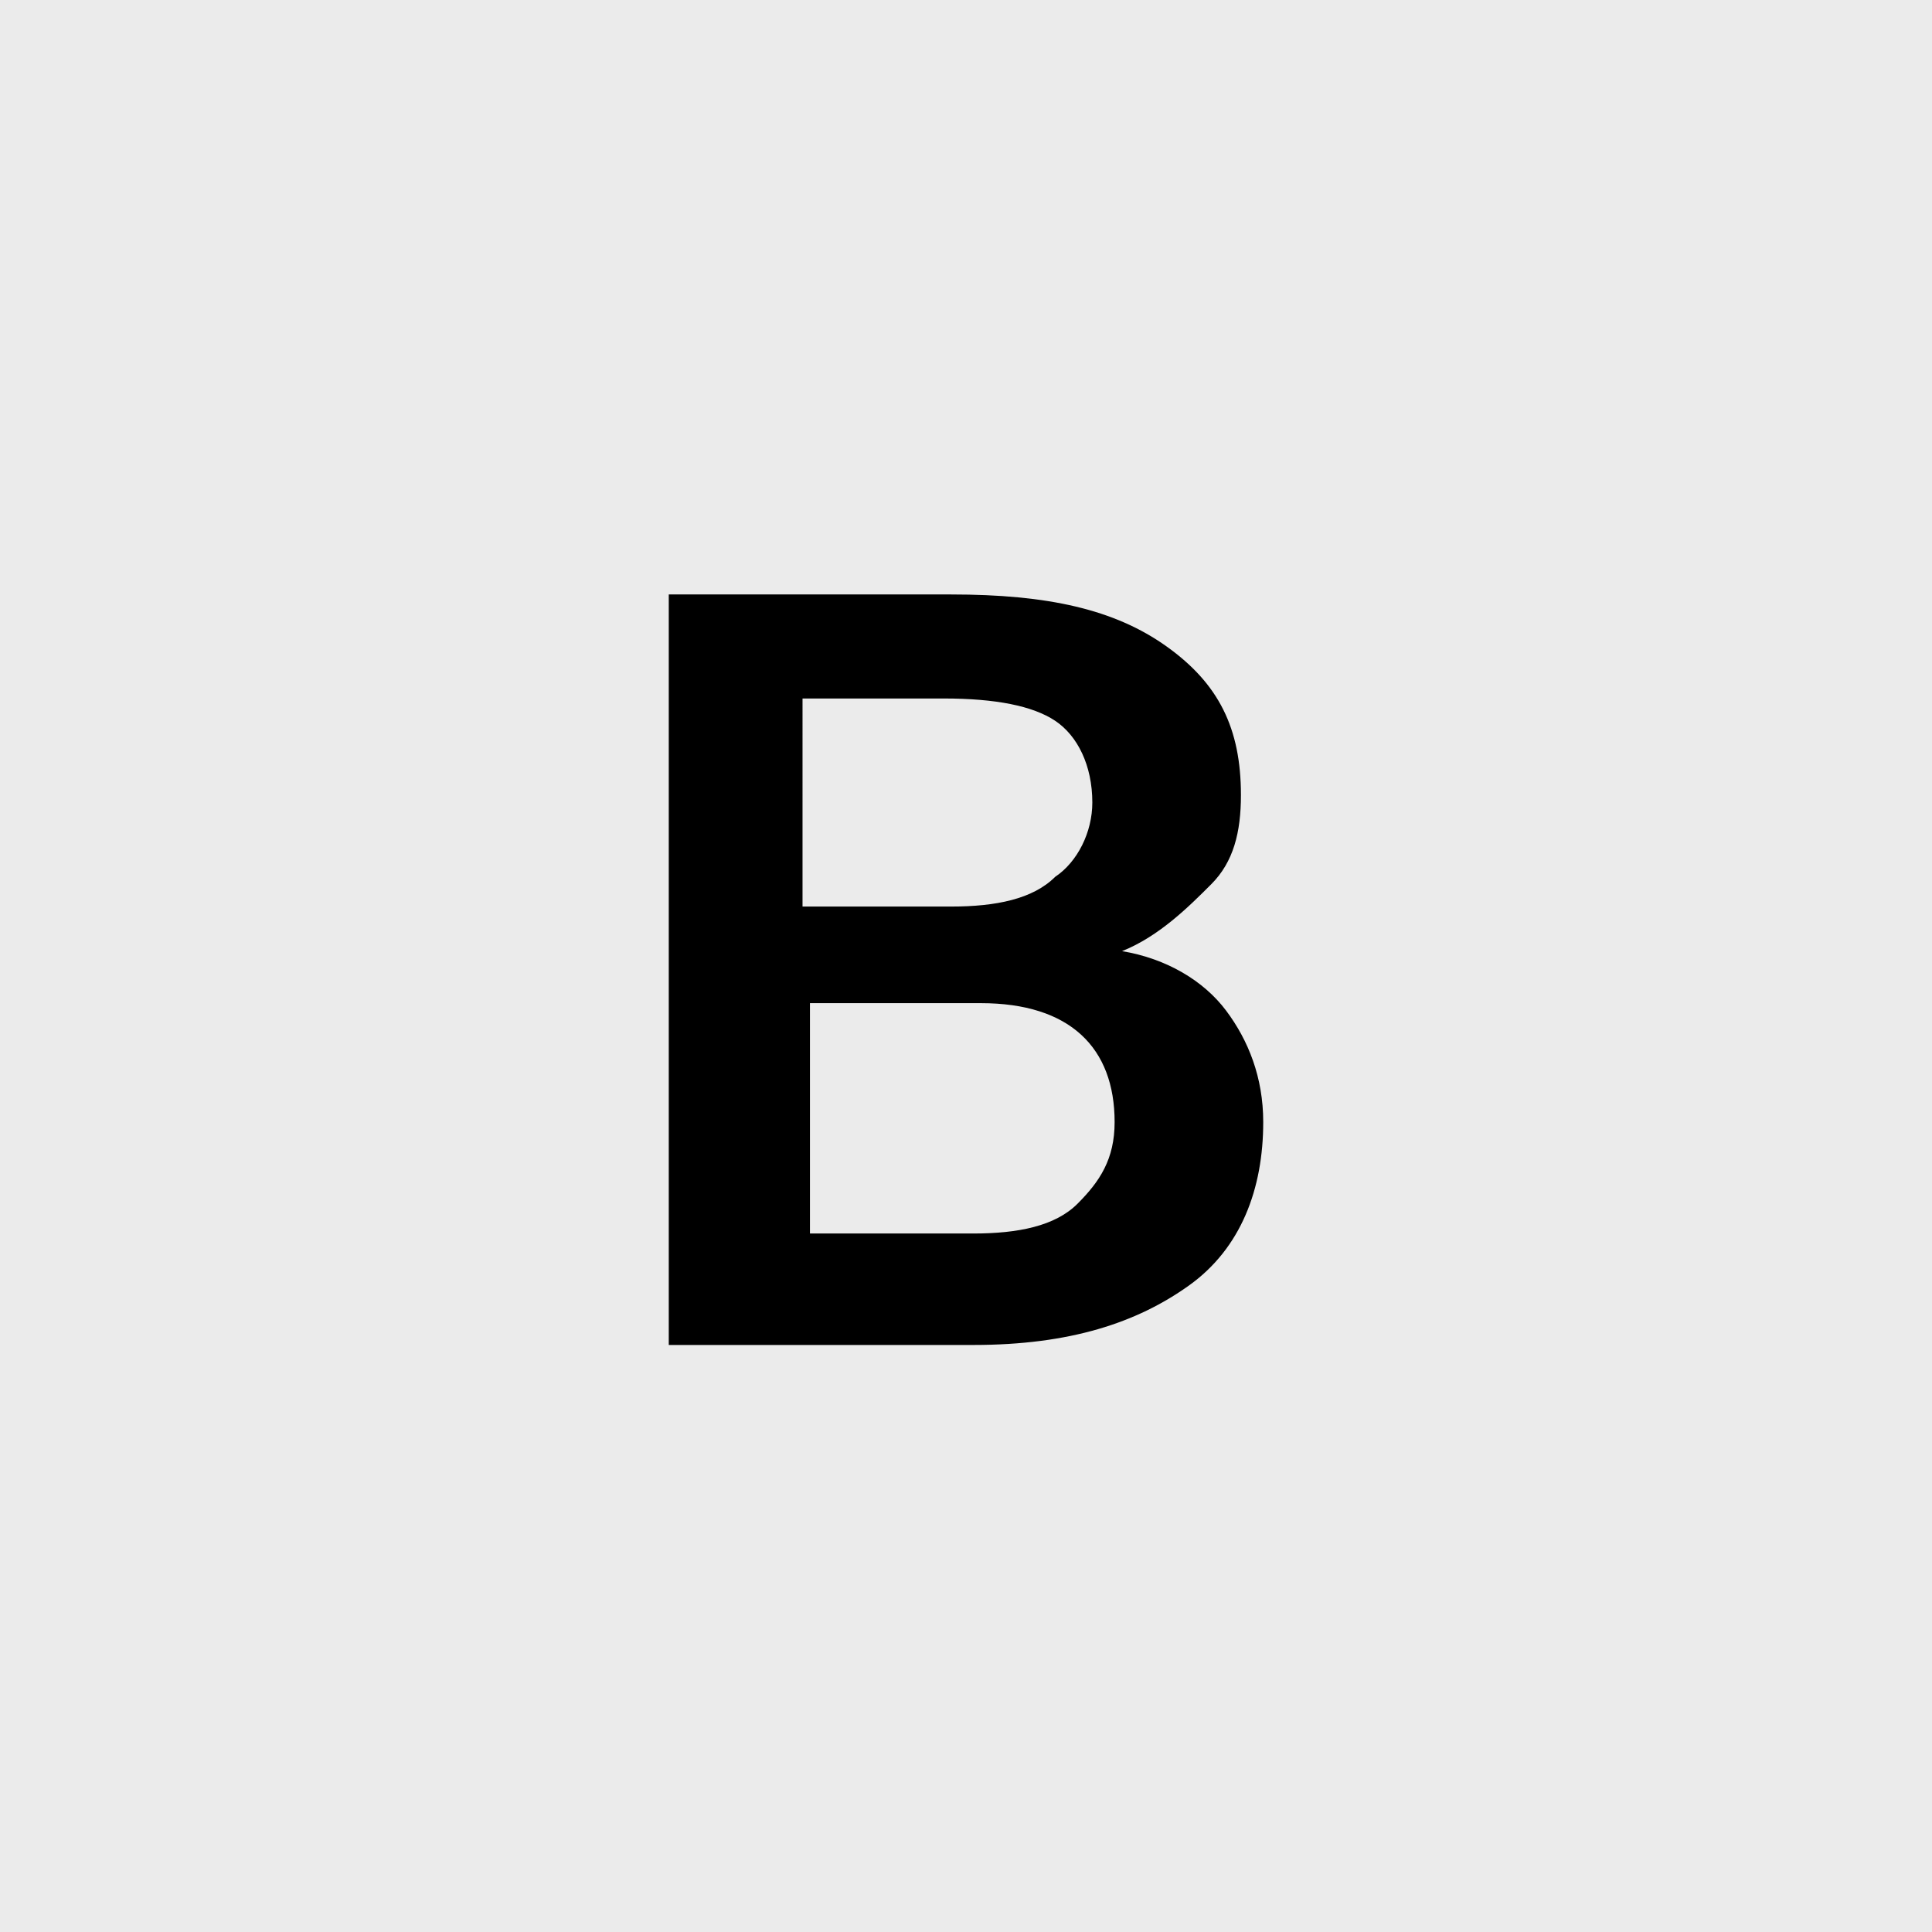 <?xml version="1.0" encoding="utf-8"?>
<!-- Generator: Adobe Illustrator 24.2.0, SVG Export Plug-In . SVG Version: 6.00 Build 0)  -->
<svg version="1.1" id="Layer_1" xmlns="http://www.w3.org/2000/svg" xmlns:xlink="http://www.w3.org/1999/xlink" x="0px" y="0px"
	 viewBox="0 0 26 26" style="enable-background:new 0 0 26 26;" xml:space="preserve">
<style type="text/css">
	.st0{fill:#EBEBEB;}
</style>
<g>
	<rect class="st0" width="26" height="26"/>
	<g>
		<path d="M9,18V8h3.8c1.3,0,2.2,0.2,2.9,0.7c0.7,0.5,1,1.1,1,2c0,0.5-0.1,0.9-0.4,1.2s-0.7,0.7-1.2,0.9c0.6,0.1,1.1,0.4,1.4,0.8
			c0.3,0.4,0.5,0.9,0.5,1.5c0,0.9-0.3,1.7-1,2.2c-0.7,0.5-1.6,0.8-2.9,0.8H9z M10.9,12.2h1.9c0.6,0,1.1-0.1,1.4-0.4
			c0.3-0.2,0.5-0.6,0.5-1c0-0.5-0.2-0.9-0.5-1.1c-0.3-0.2-0.8-0.3-1.5-0.3h-1.9V12.2z M10.9,13.5v3.1h2.2c0.6,0,1.1-0.1,1.4-0.4
			c0.3-0.3,0.5-0.6,0.5-1.1c0-1-0.6-1.6-1.8-1.6H10.9z"/>
	</g>
</g>
</svg>
